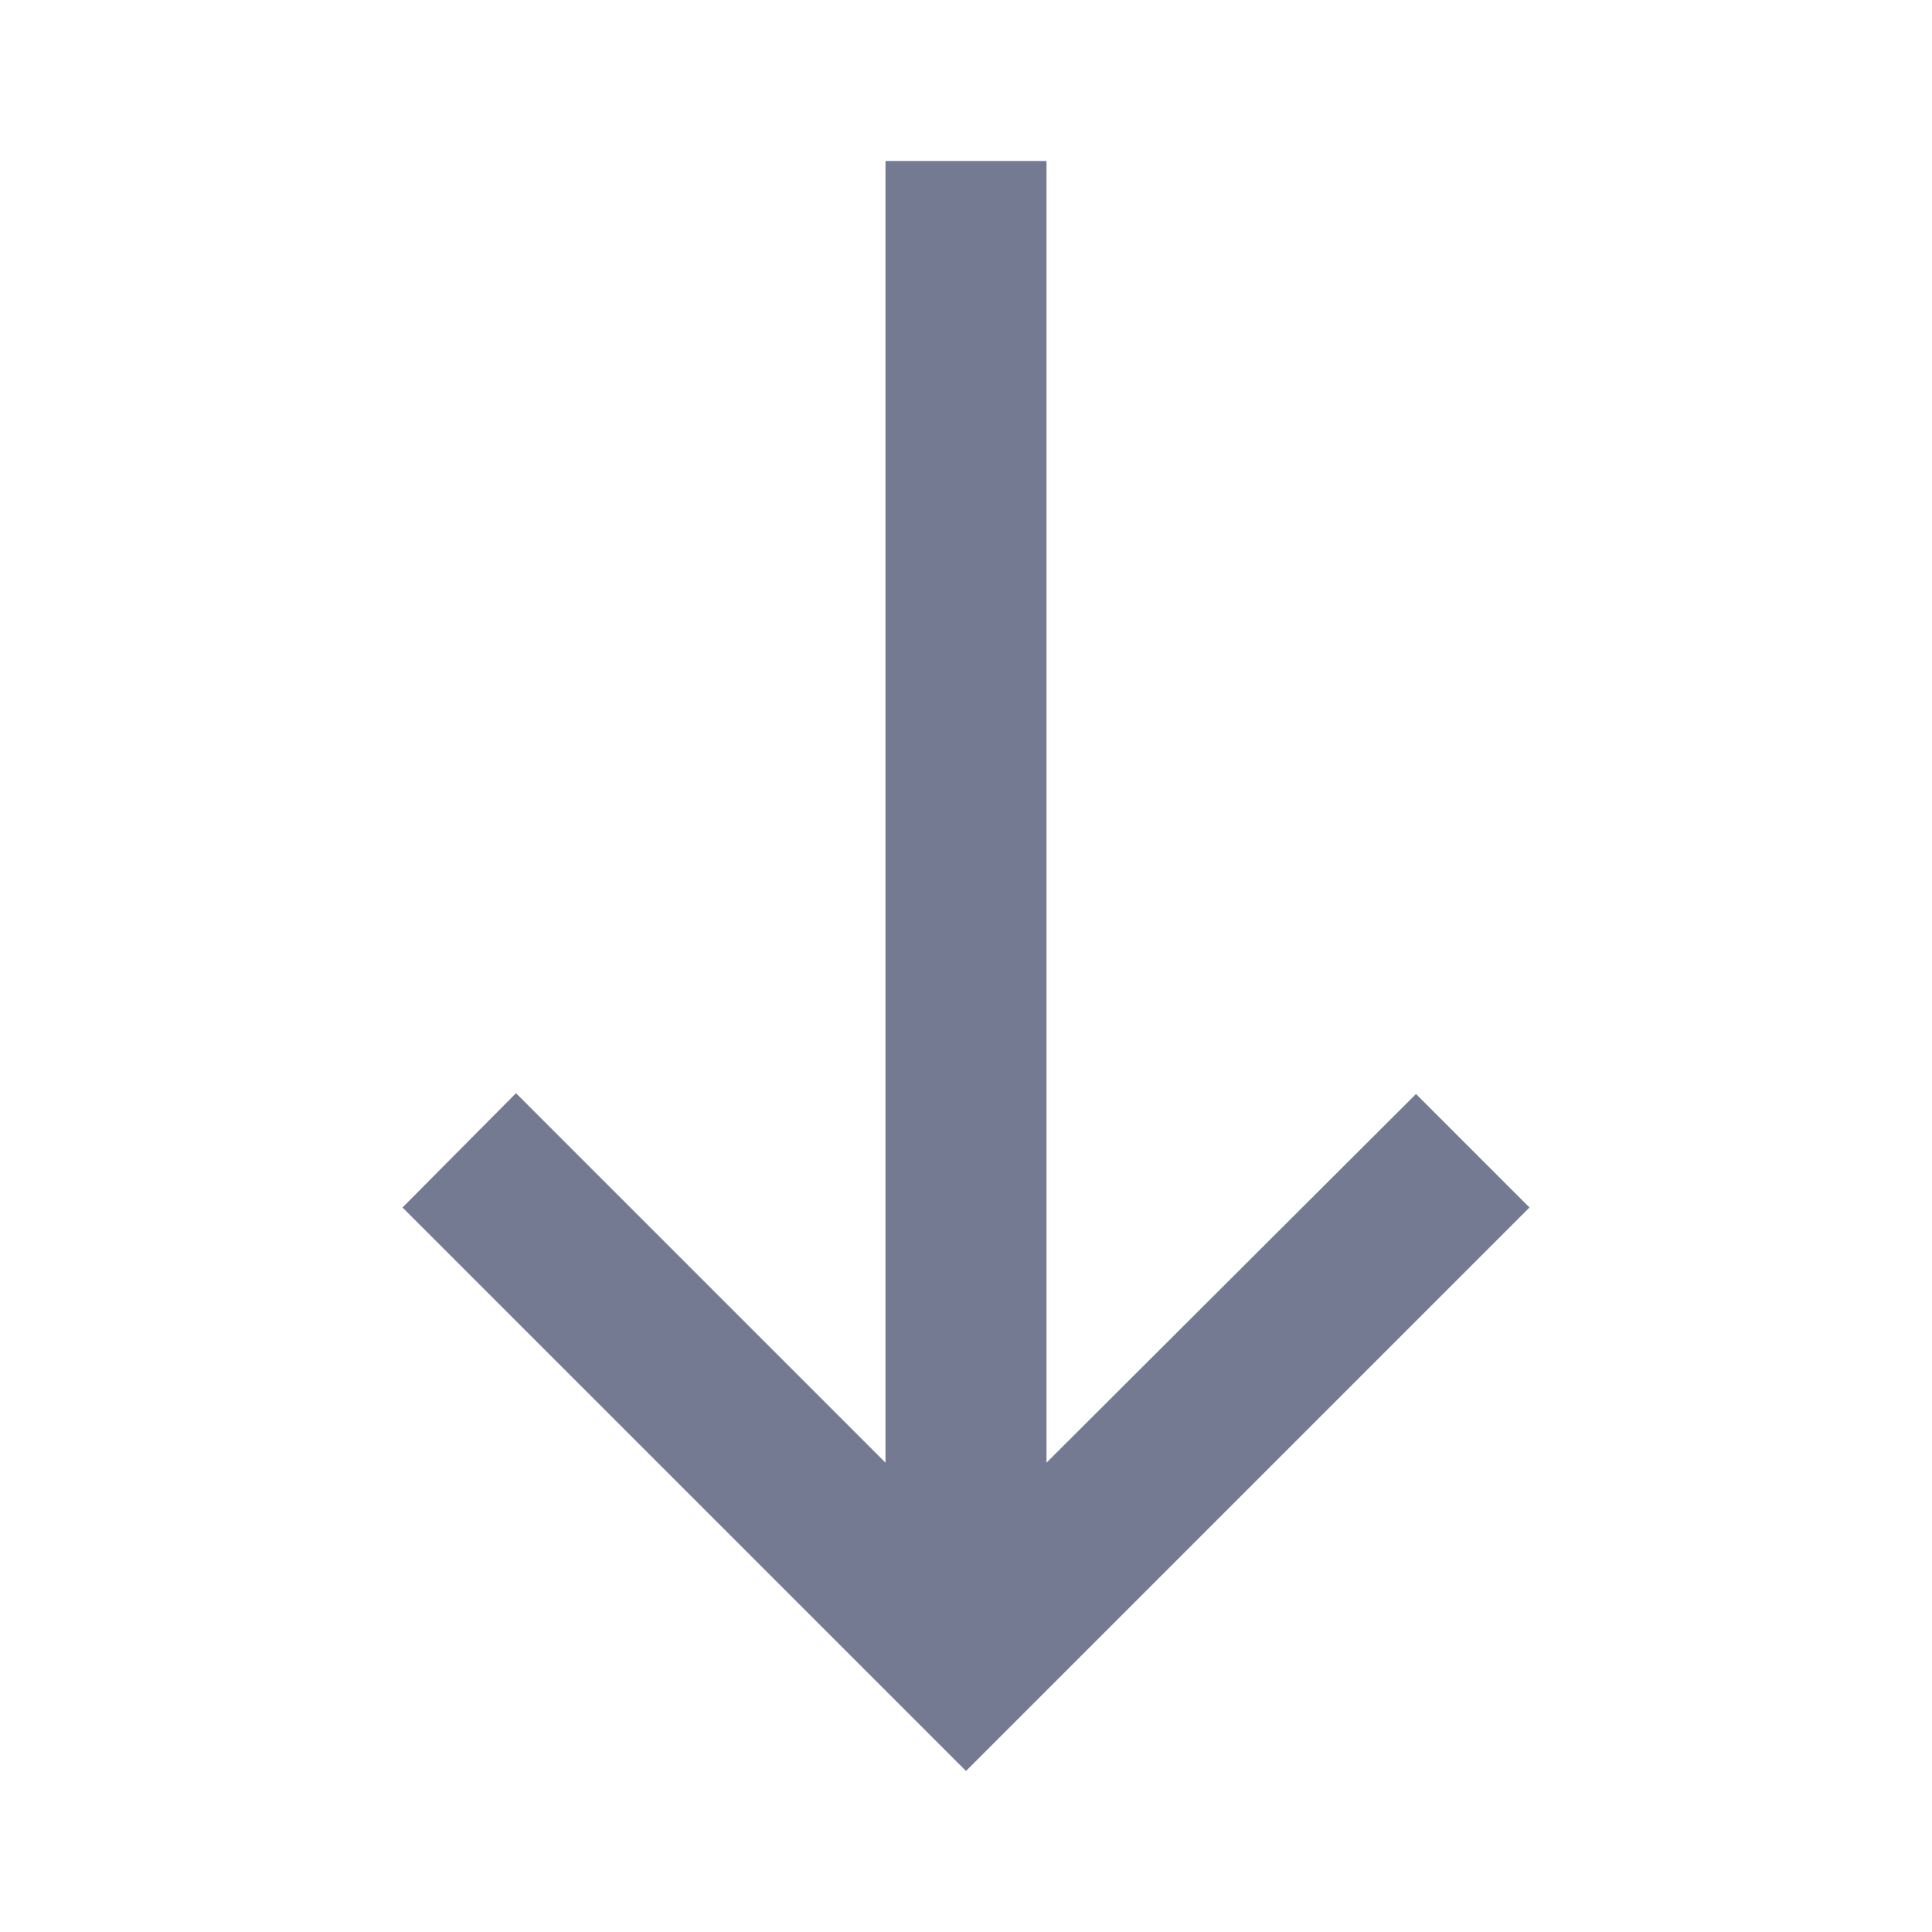 <svg width="24" height="24" viewBox="0 0 24 24" fill="none" xmlns="http://www.w3.org/2000/svg">
<g clip-path="url(#clip0_13178_286232)">
<path d="M19 15L17.59 13.59L13 18.17V2H11V18.17L6.41 13.58L5 15L12 22L19 15Z" fill="#757A93"/>
</g>
<defs>
<clipPath id="clip0_13178_286232">
<rect width="24" height="24" fill="white"/>
</clipPath>
</defs>
</svg>

